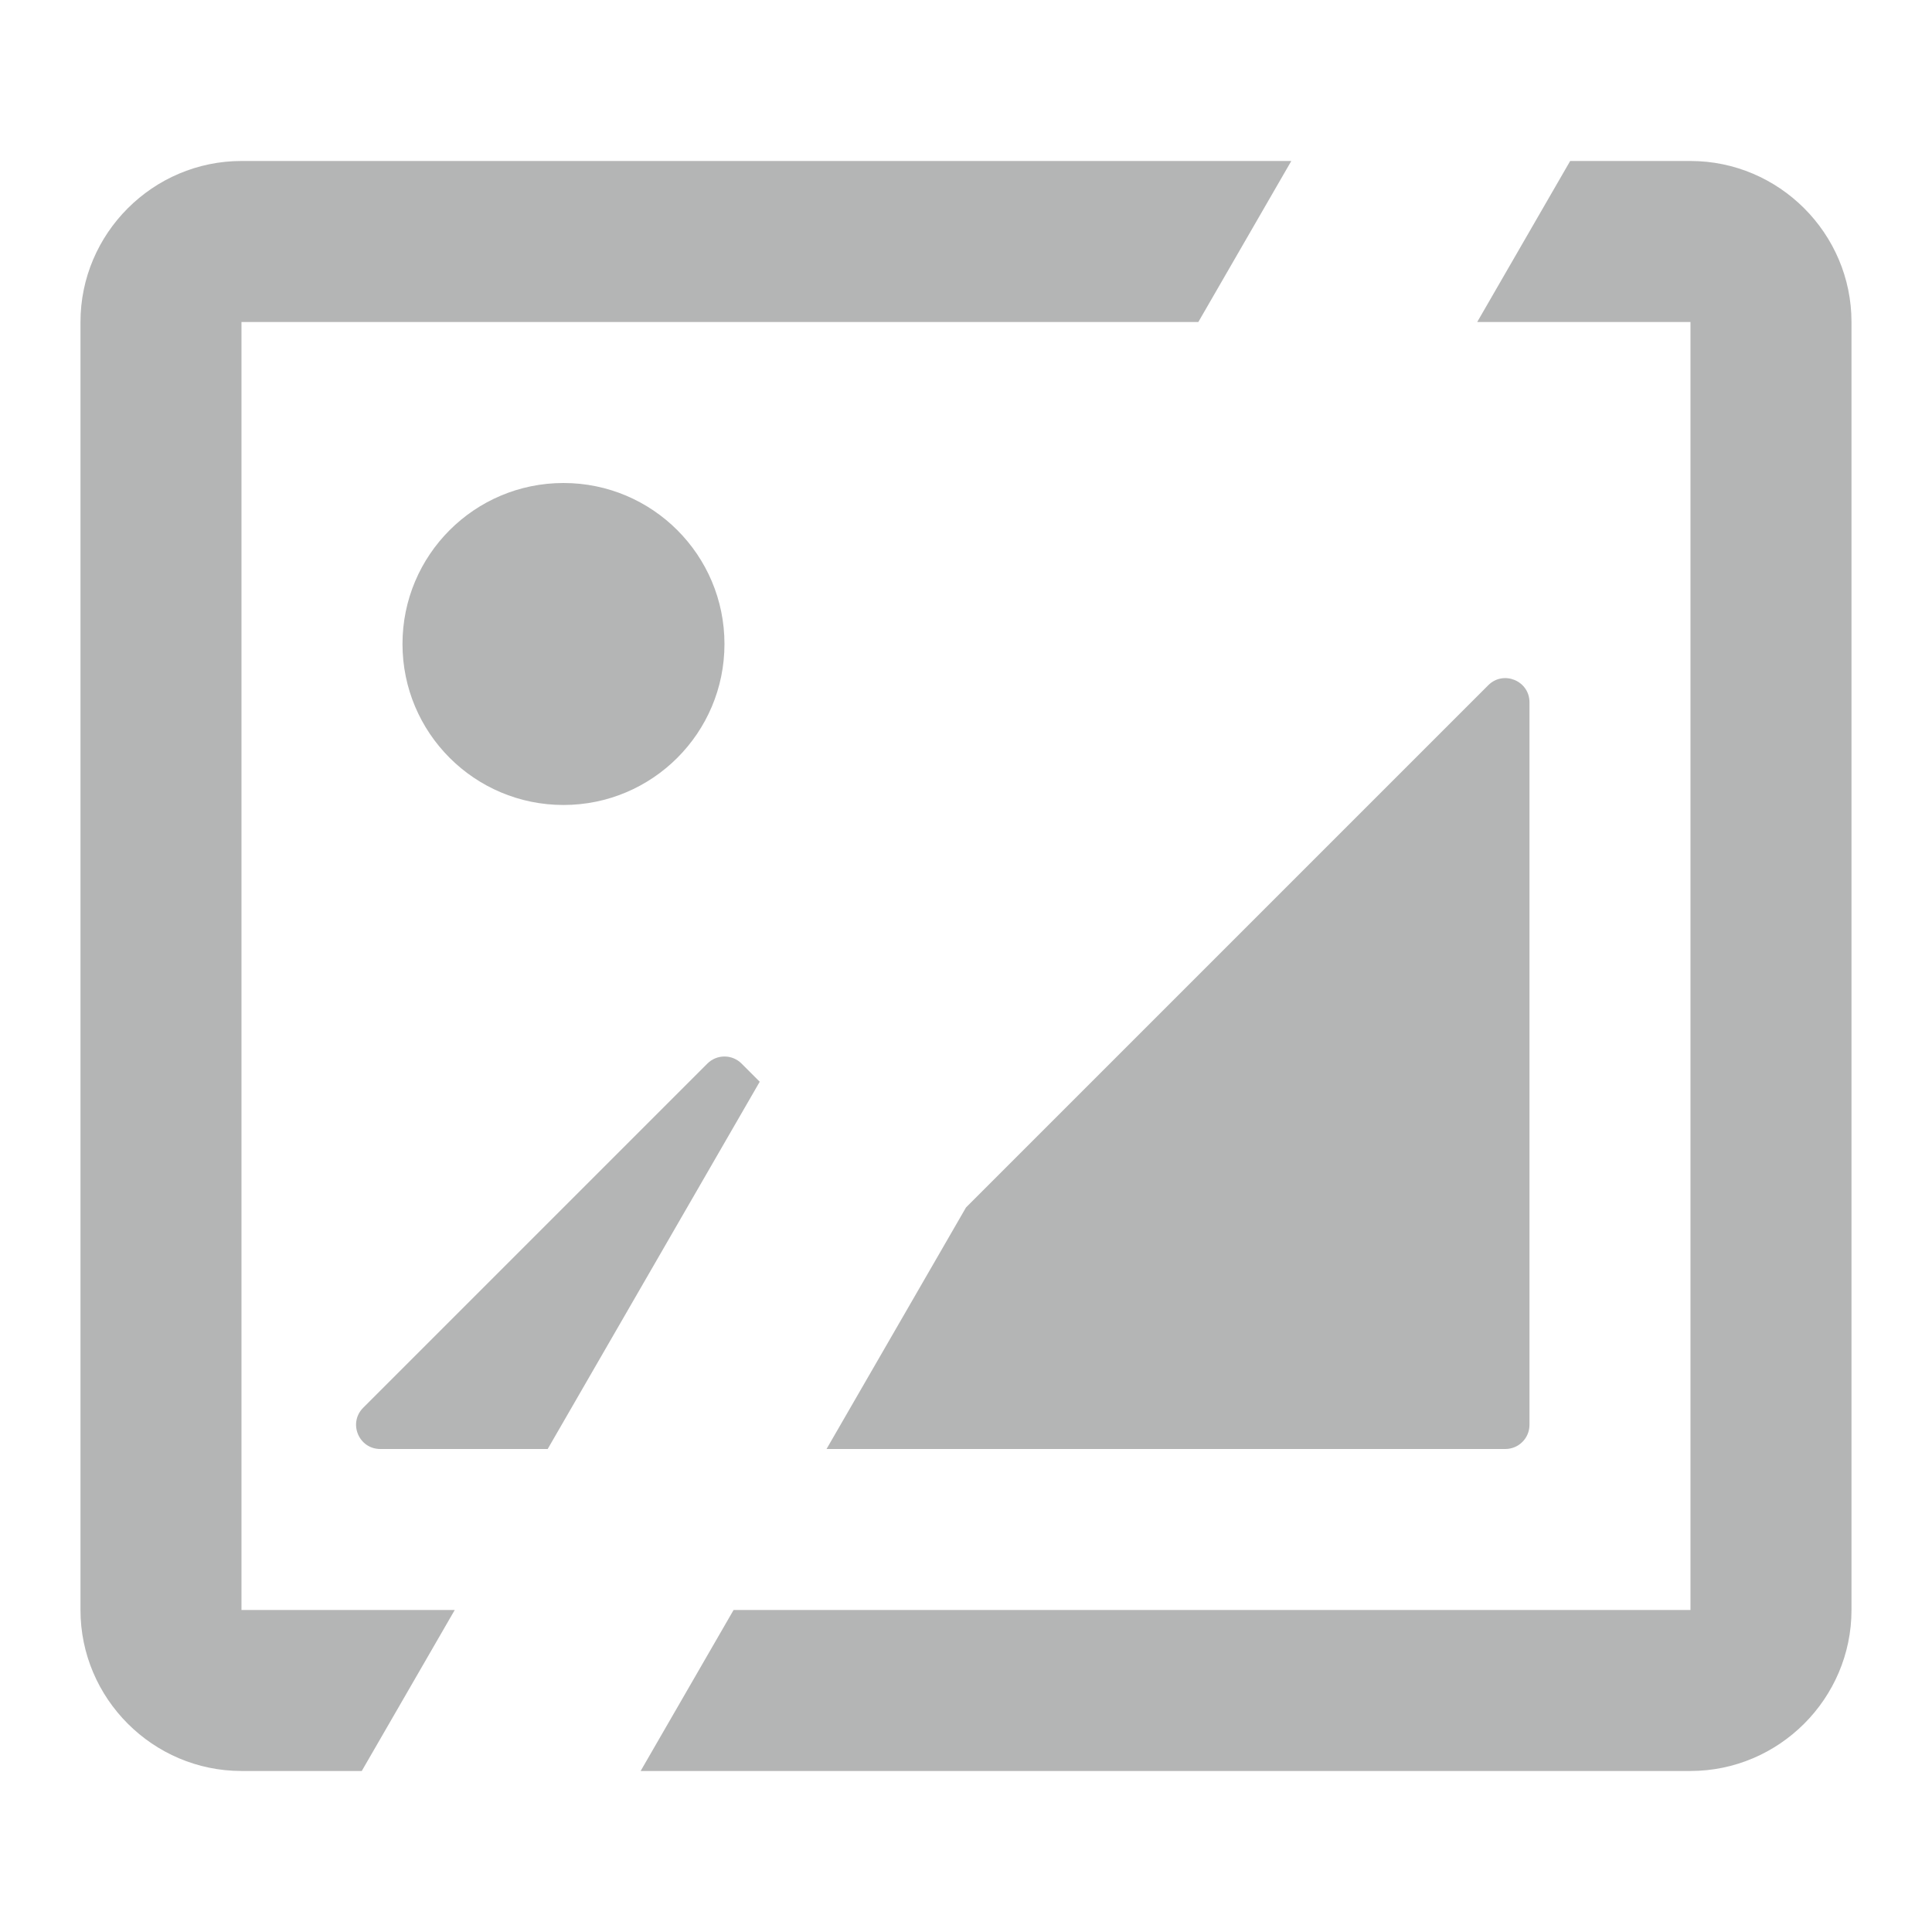 <svg width="64" height="64" viewBox="0 0 64 64" fill="none" xmlns="http://www.w3.org/2000/svg">
  <g id="coz_image_broken">
    <g id="Union">
      <path
        d="M42.776 5.333H7.999C5.066 5.333 2.666 7.733 2.666 10.666V53.333C2.666 56.266 5.066 58.666 7.999 58.666H11.984L15.064 53.333H7.999V10.666H39.697L42.776 5.333Z"
        fill="#060709" fill-opacity="0.3" />
      <path
        d="M25.167 35.834L24.565 35.232C24.252 34.92 23.746 34.92 23.433 35.232L12.031 46.634C11.527 47.138 11.884 48 12.597 48H18.143L25.167 35.834Z"
        fill="#060709" fill-opacity="0.3" />
      <path
        d="M27.38 48L32 39.999L49.3 22.699C49.804 22.195 50.666 22.552 50.666 23.264V47.2C50.666 47.642 50.307 48 49.866 48H35.404L35.401 48H27.38Z"
        fill="#060709" fill-opacity="0.3" />
      <path
        d="M24.301 53.333H55.999V10.666H48.935L52.014 5.333H55.999C58.933 5.333 61.333 7.733 61.333 10.666V53.333C61.333 56.266 58.933 58.666 55.999 58.666H21.222L24.301 53.333Z"
        fill="#060709" fill-opacity="0.3" />
      <path
        d="M23.999 21.333C23.999 24.279 21.611 26.666 18.666 26.666C15.72 26.666 13.333 24.279 13.333 21.333C13.333 18.387 15.72 16 18.666 16C21.611 16 23.999 18.387 23.999 21.333Z"
        fill="#060709" fill-opacity="0.3" />
    </g>
  </g>
</svg>

